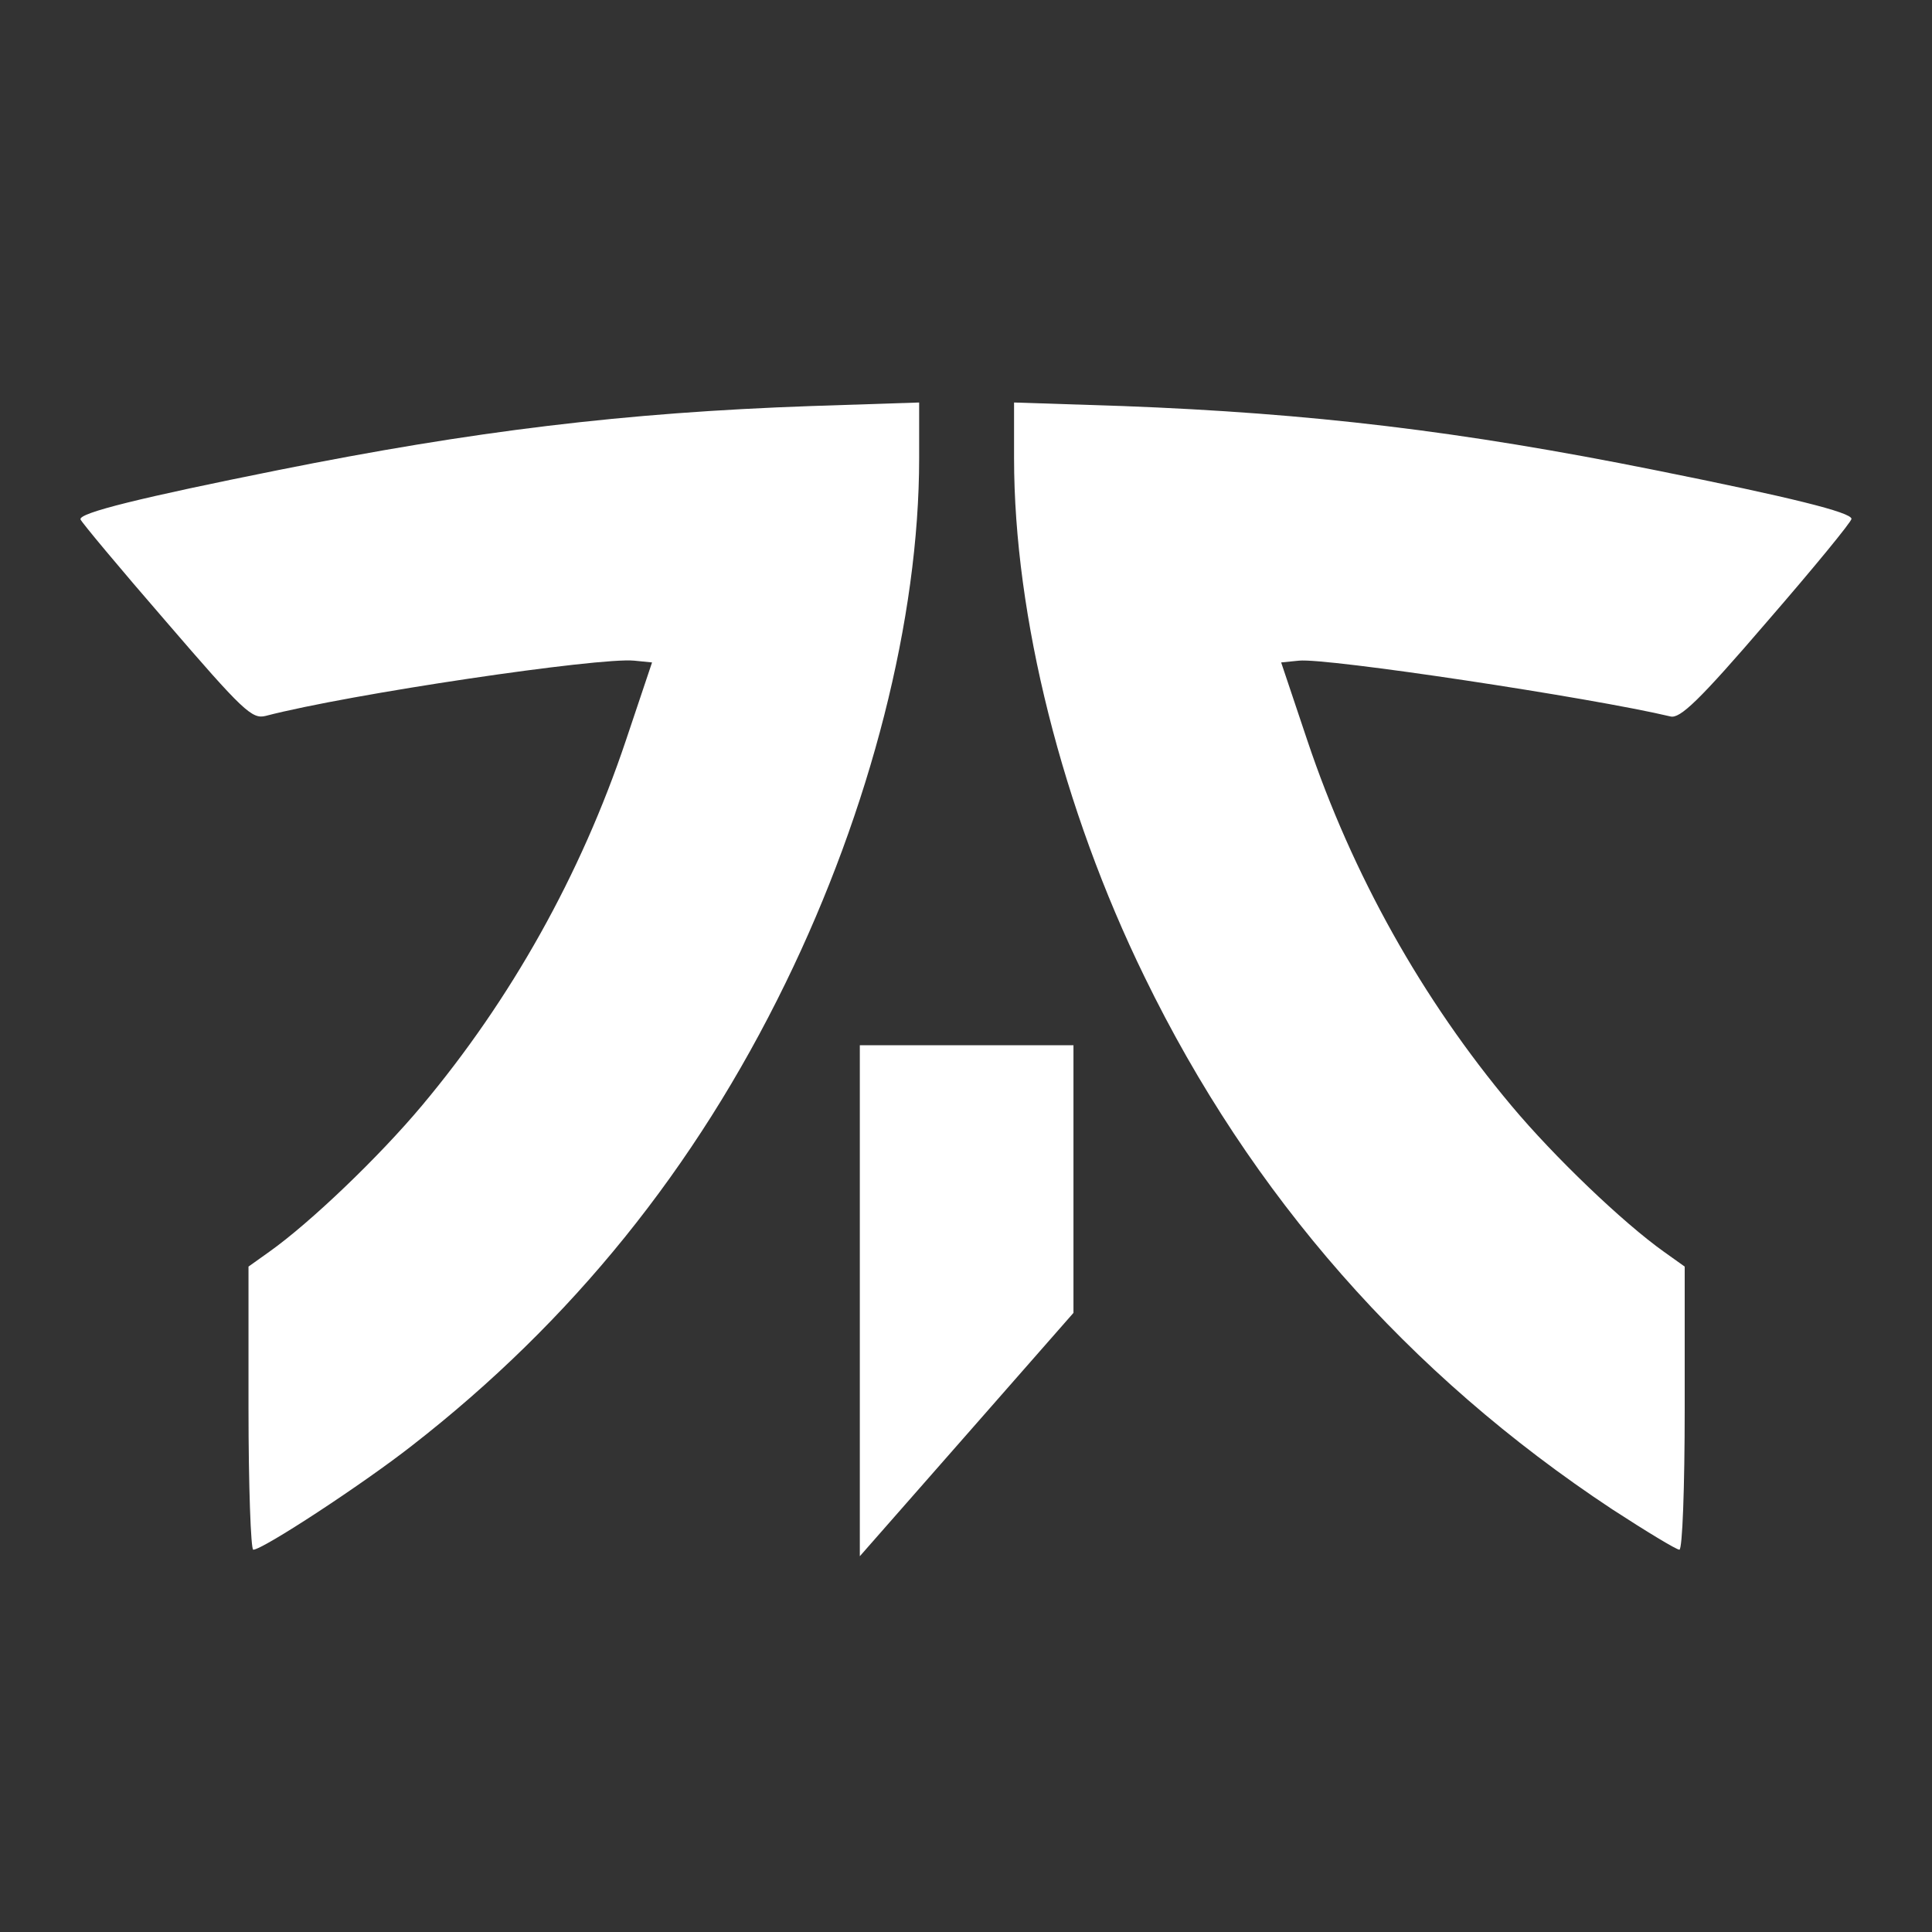 <svg width="24" height="24" viewBox="0 0 24 24" fill="none" xmlns="http://www.w3.org/2000/svg">
<rect x="0" y="0" width="24" height="24" fill="#333333" stroke="none"/>
<path d="M10.681 16.155V12.984H12.008H13.335V14.643V16.309L12.008 17.821L10.681 19.332V16.155ZM3.087 17.496V15.734L3.345 15.55C3.854 15.189 4.709 14.37 5.24 13.736C6.346 12.417 7.215 10.868 7.776 9.195L8.1 8.229L7.879 8.207C7.444 8.163 4.348 8.62 3.301 8.893C3.131 8.937 3.021 8.834 2.062 7.72C1.487 7.057 1.008 6.482 1 6.452C0.978 6.371 1.76 6.18 3.455 5.84C5.881 5.354 7.761 5.125 10.076 5.044L11.418 5V5.693C11.418 7.684 10.813 10.05 9.759 12.21C8.638 14.511 7.105 16.413 5.114 17.961C4.502 18.44 3.264 19.251 3.146 19.251C3.116 19.251 3.087 18.462 3.087 17.496ZM20.029 18.75C17.485 17.069 15.539 14.85 14.219 12.137C13.195 10.043 12.597 7.654 12.597 5.693V5L13.947 5.044C16.284 5.133 18.142 5.354 20.56 5.84C22.255 6.18 22.993 6.364 23 6.445C23 6.482 22.528 7.057 21.953 7.72C21.105 8.708 20.869 8.93 20.751 8.9C19.756 8.664 16.475 8.17 16.136 8.207L15.915 8.229L16.239 9.195C16.8 10.868 17.67 12.417 18.776 13.736C19.306 14.37 20.162 15.189 20.67 15.55L20.928 15.734V17.496C20.928 18.492 20.899 19.251 20.862 19.251C20.825 19.251 20.449 19.023 20.029 18.75Z" fill="white"/>
</svg>
